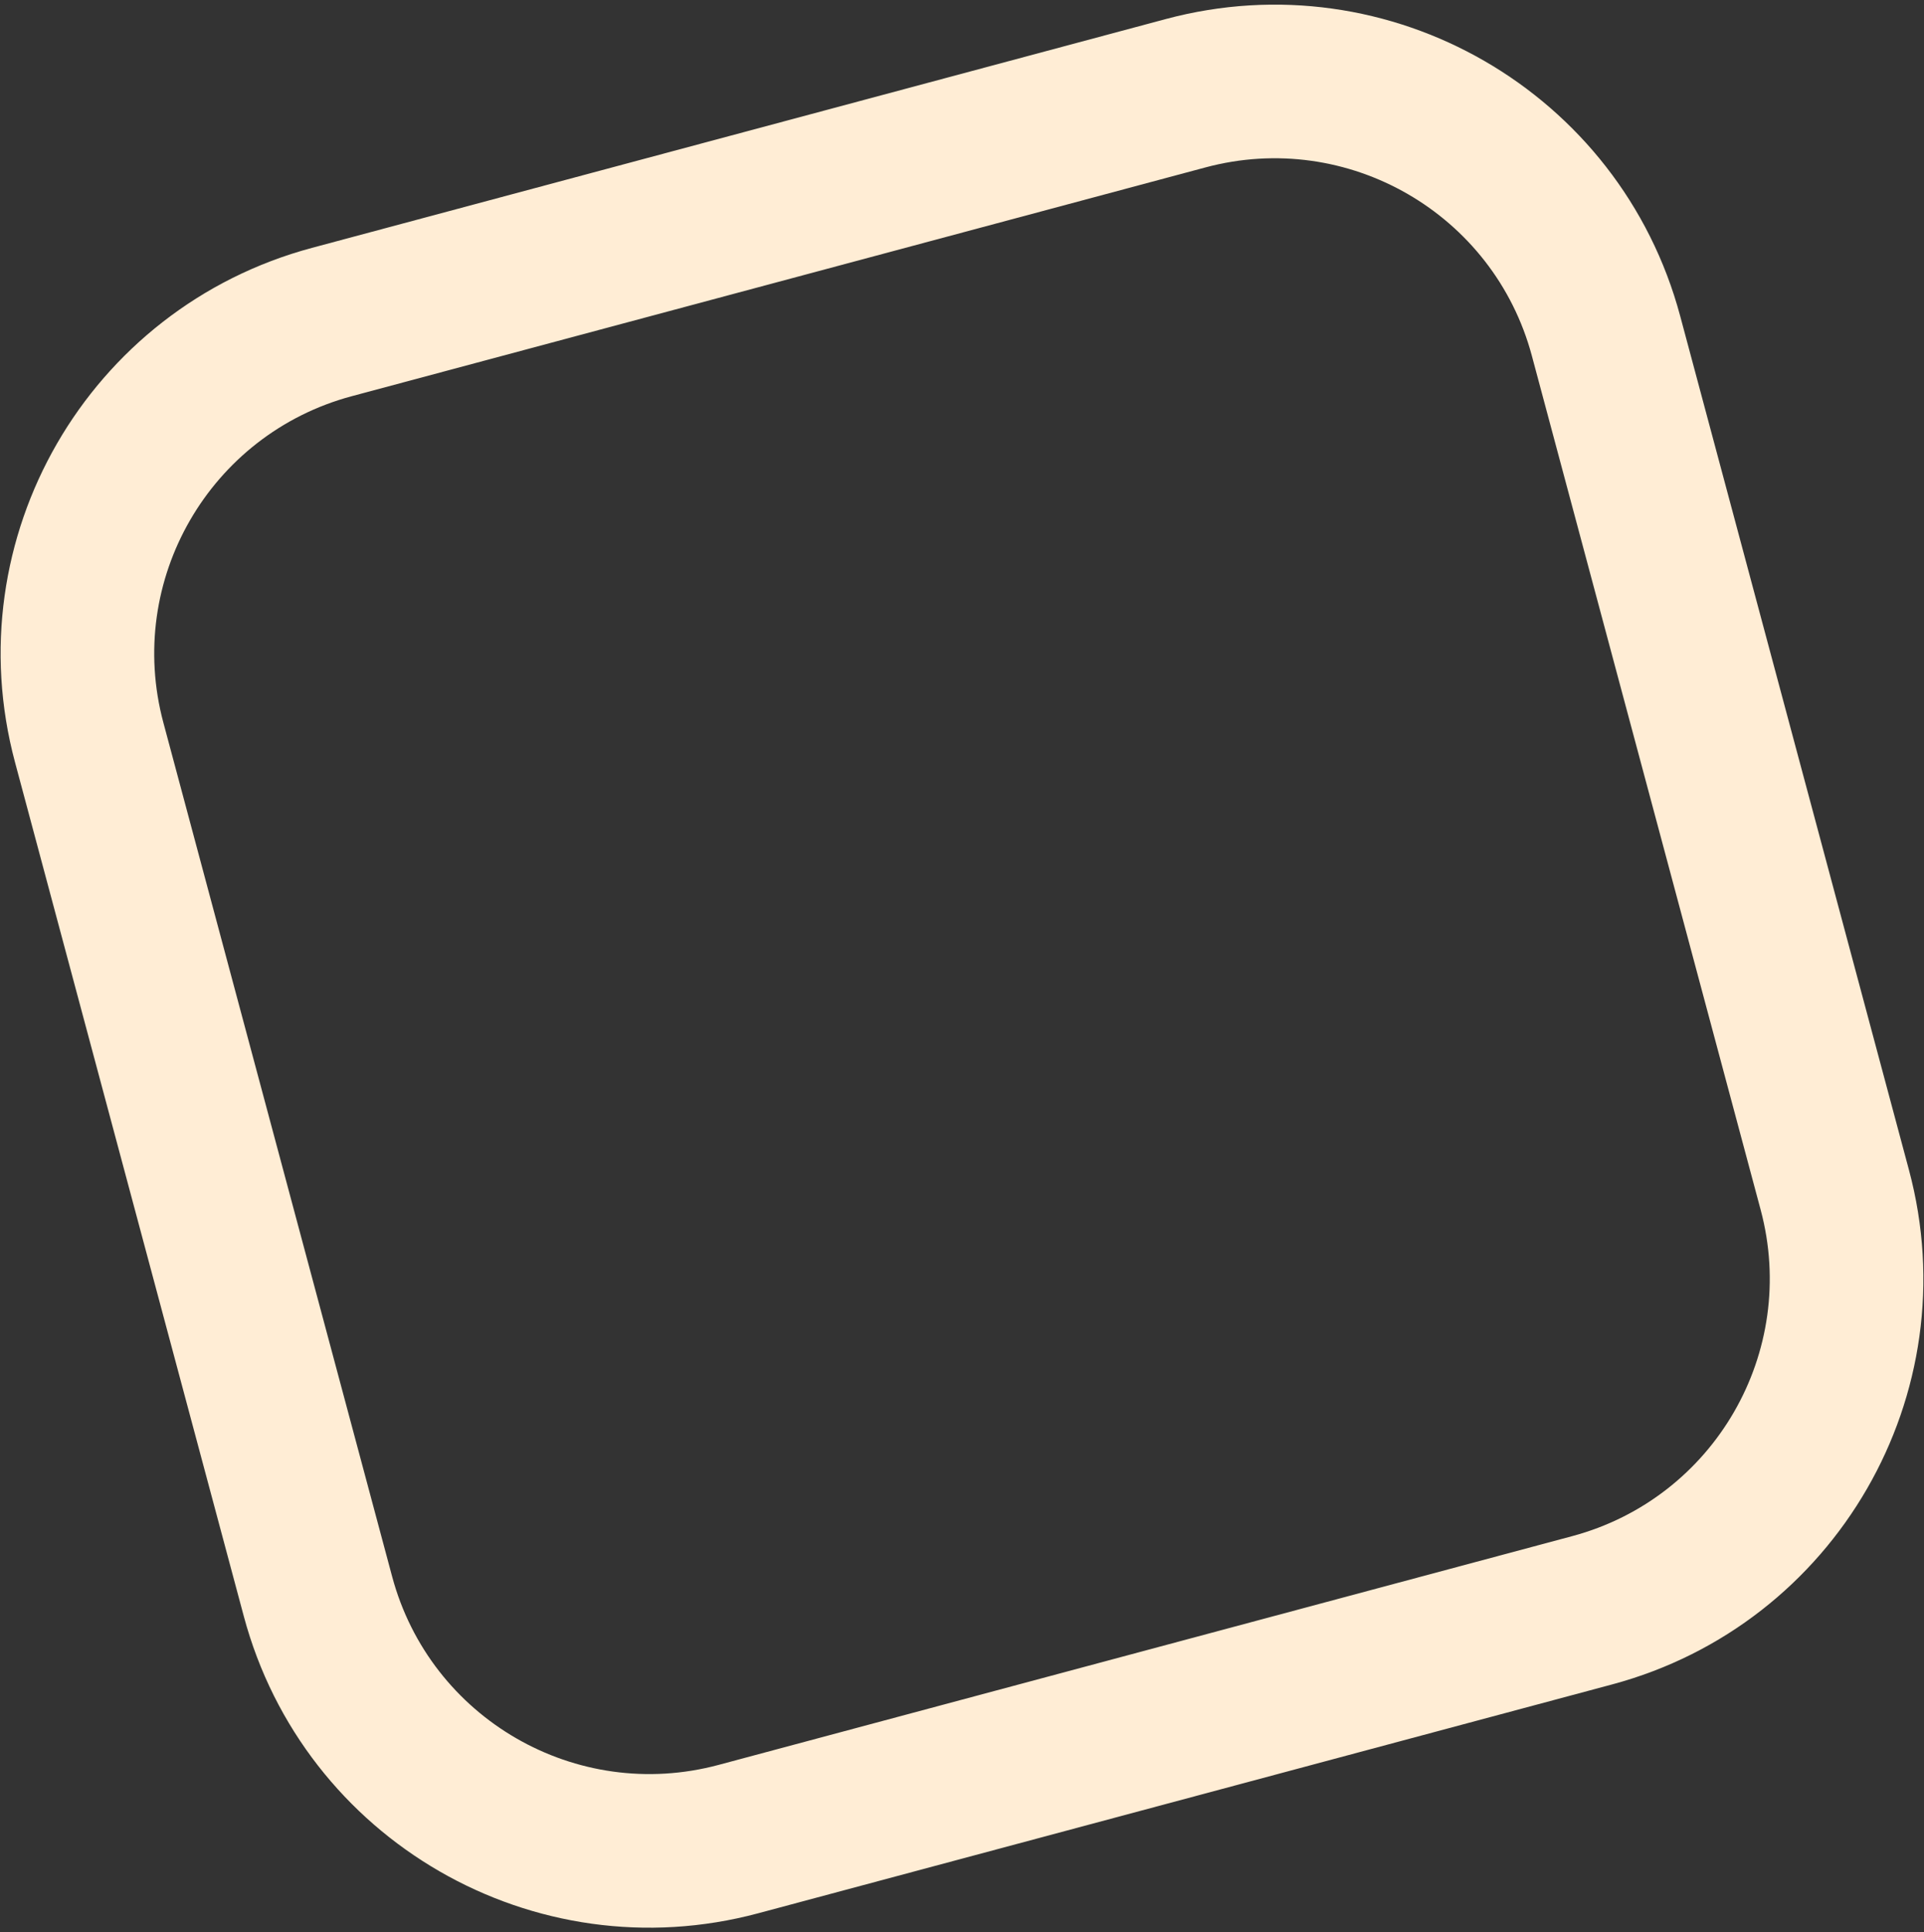 <svg  viewBox="0 0 250 251" fill="none" xmlns="http://www.w3.org/2000/svg">
<rect x="0" y="0" width="250" height="251" fill="#333333" stroke="none"/>
<path fill-rule="evenodd" clip-rule="evenodd" d="M156.644 21.748L45.708 51.473C27.238 56.422 16.277 75.407 21.226 93.877L50.951 204.813C55.9 223.283 74.885 234.244 93.355 229.295L204.291 199.57C222.761 194.621 233.722 175.636 228.773 157.166L199.048 46.23C194.099 27.76 175.114 16.799 156.644 21.748ZM40.544 32.2C11.43 40.001 -5.848 69.927 1.953 99.041L31.678 209.977C39.48 239.091 69.405 256.369 98.519 248.568L209.455 218.842C238.569 211.041 255.847 181.116 248.046 152.002L218.321 41.066C210.52 11.952 180.594 -5.326 151.48 2.475L40.544 32.2Z" fill="#FFEDD5"/>
</svg>
